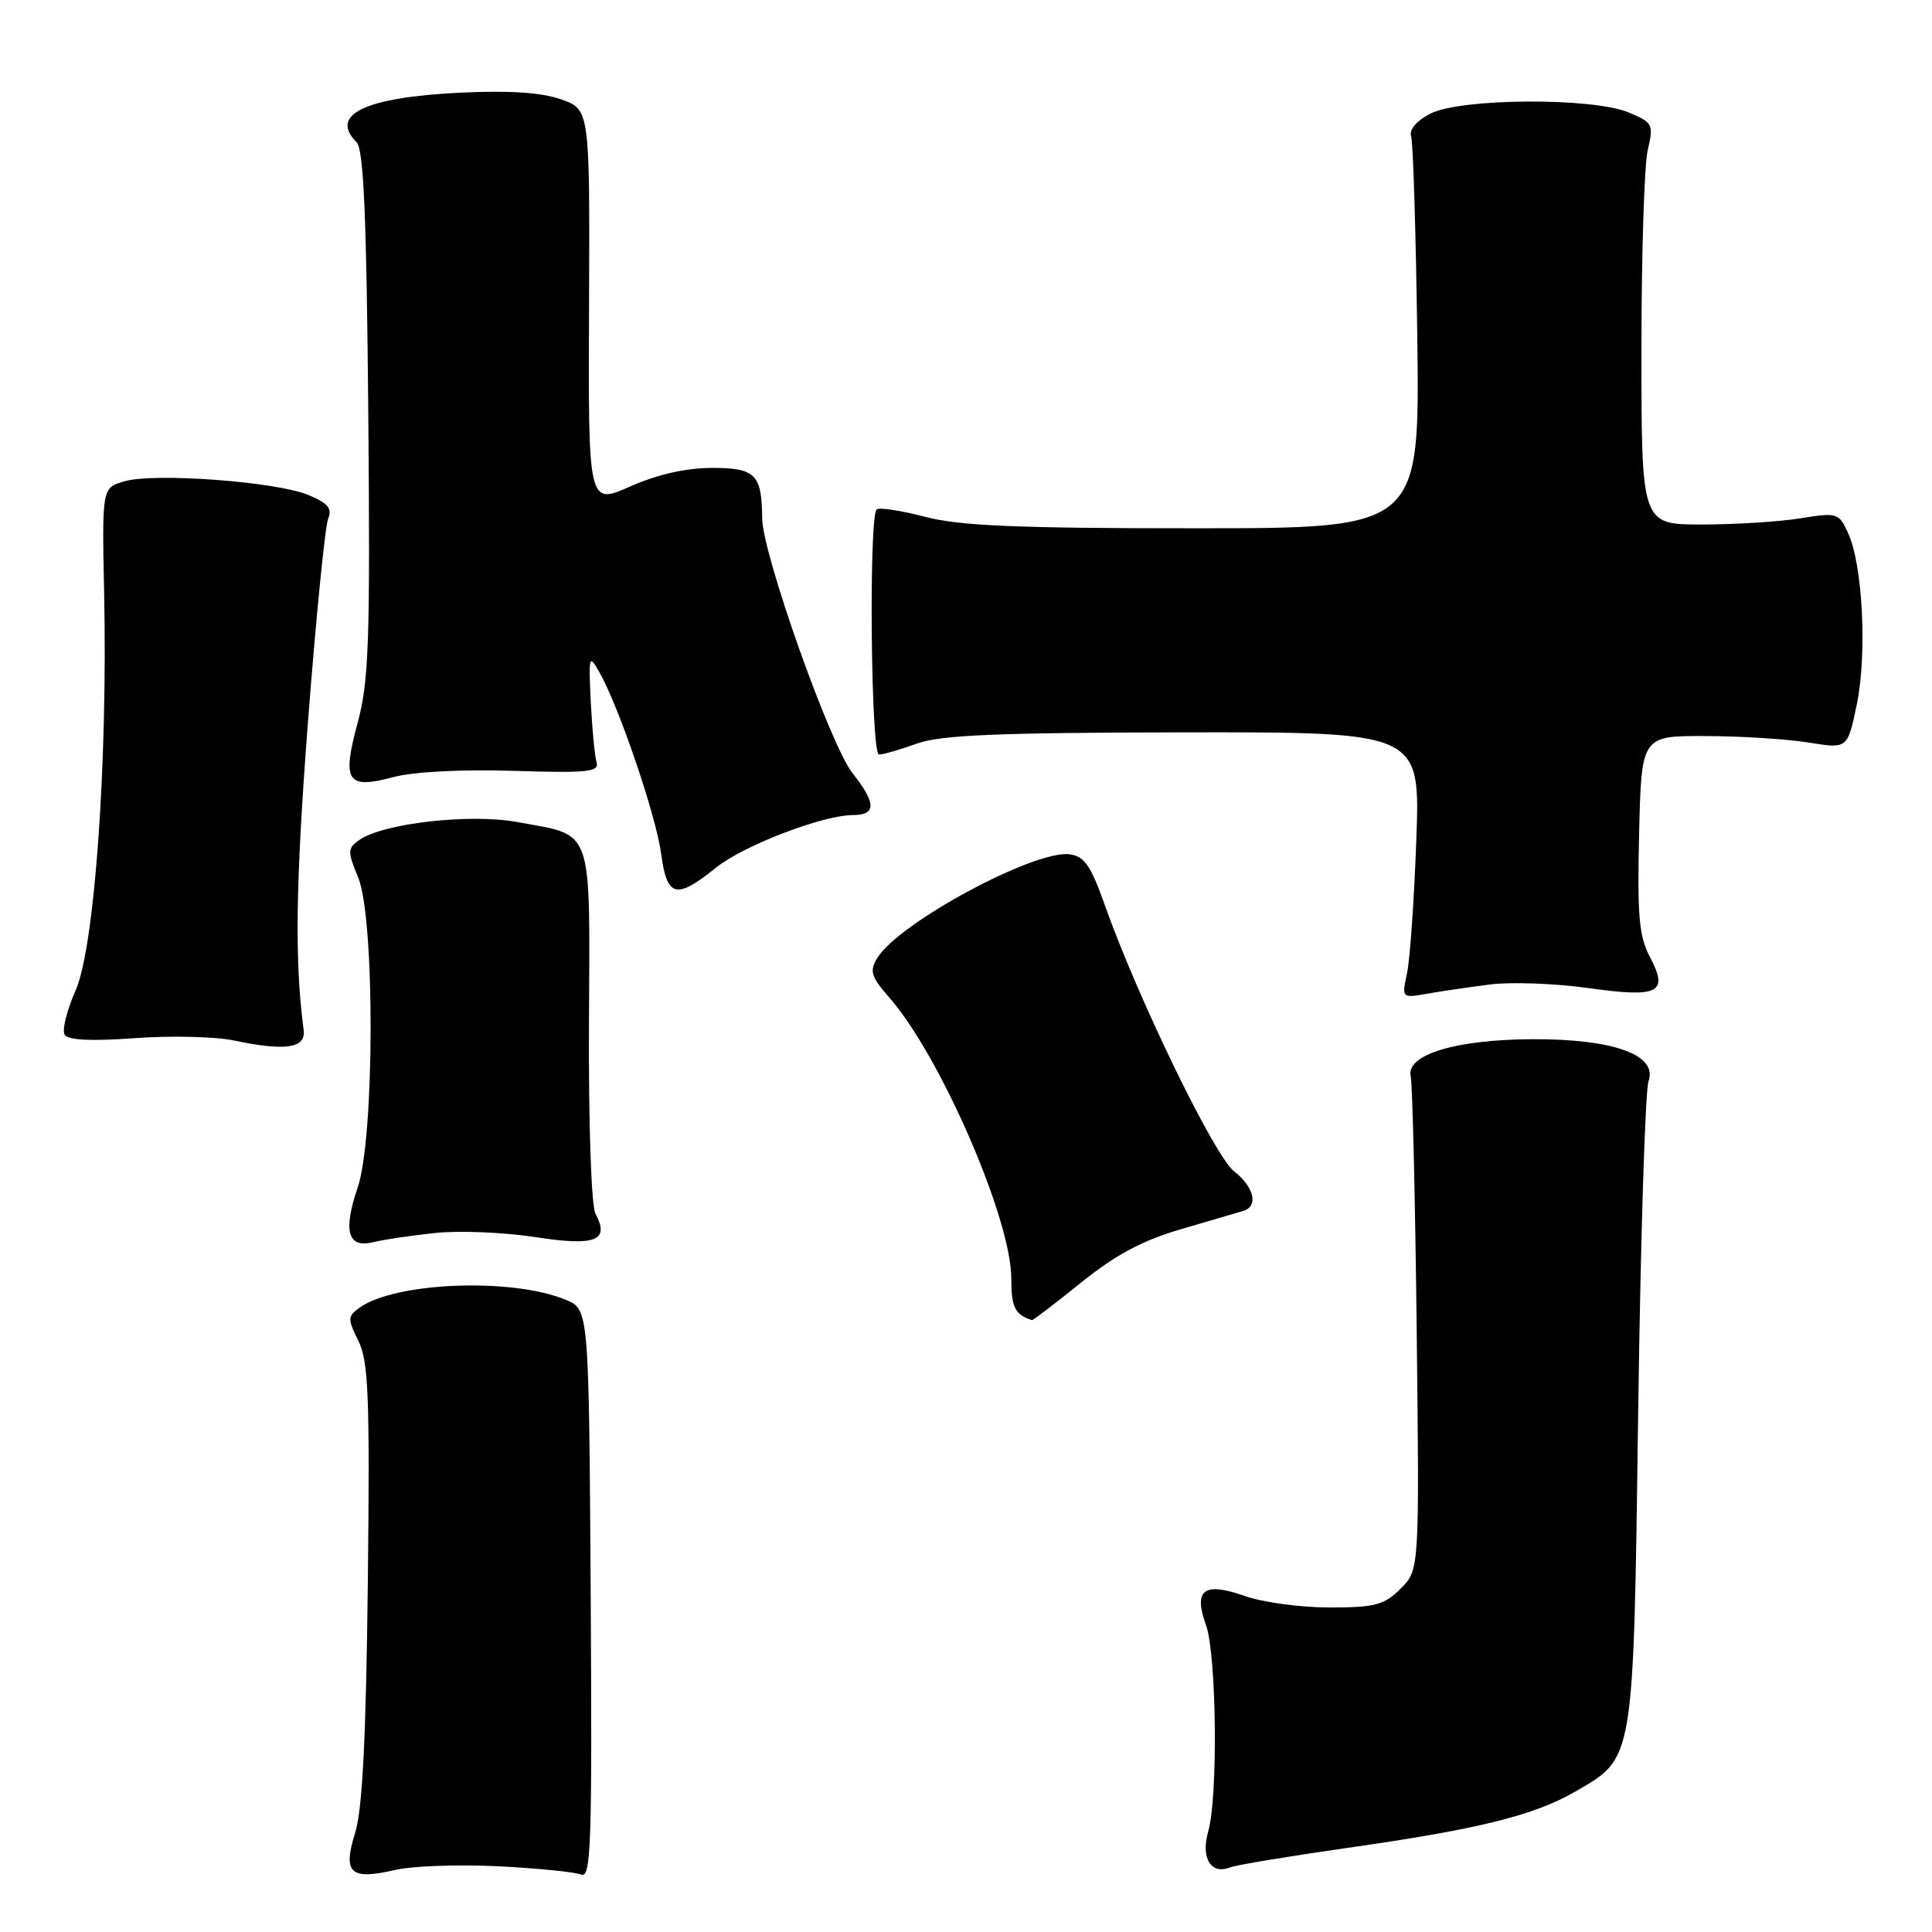 <?xml version="1.0" encoding="UTF-8" standalone="no"?>
<!DOCTYPE svg PUBLIC "-//W3C//DTD SVG 1.1//EN" "http://www.w3.org/Graphics/SVG/1.1/DTD/svg11.dtd" >
<svg xmlns="http://www.w3.org/2000/svg" xmlns:xlink="http://www.w3.org/1999/xlink" version="1.1" viewBox="0 0 256 256">
 <g >
 <path fill="currentColor"
d=" M 66.00 247.29 C 71.22 247.55 76.17 248.05 77.00 248.39 C 78.32 248.95 78.47 244.50 78.27 211.26 C 78.03 173.50 78.03 173.50 74.97 172.23 C 67.84 169.27 52.28 169.88 47.59 173.31 C 46.06 174.43 46.05 174.79 47.49 177.68 C 48.83 180.37 49.01 185.01 48.74 209.66 C 48.50 230.29 48.03 239.74 47.06 242.85 C 45.39 248.22 46.40 249.16 52.35 247.78 C 54.63 247.25 60.77 247.03 66.00 247.29 Z  M 178.50 244.86 C 195.88 242.39 203.29 240.55 208.74 237.39 C 216.59 232.83 216.43 233.79 217.07 187.00 C 217.38 164.18 218.00 144.49 218.44 143.25 C 219.67 139.77 213.77 137.65 203.00 137.70 C 192.83 137.75 186.27 139.76 186.93 142.62 C 187.16 143.66 187.52 158.79 187.72 176.26 C 188.08 208.01 188.08 208.01 185.59 210.51 C 183.41 212.68 182.21 213.00 176.17 213.00 C 172.37 213.00 167.31 212.32 164.95 211.48 C 159.52 209.57 158.10 210.62 159.80 215.32 C 161.20 219.20 161.41 238.09 160.10 242.66 C 159.09 246.18 160.44 248.44 162.97 247.45 C 163.81 247.12 170.80 245.96 178.50 244.86 Z  M 143.24 169.96 C 147.83 166.26 151.37 164.37 156.50 162.87 C 160.35 161.75 164.06 160.66 164.75 160.45 C 166.79 159.82 166.18 157.29 163.48 155.16 C 160.89 153.13 150.72 132.16 146.42 120.00 C 144.53 114.66 143.69 113.45 141.71 113.20 C 137.04 112.61 119.10 122.28 116.26 126.92 C 115.18 128.68 115.40 129.39 117.87 132.22 C 124.64 139.98 134.00 161.55 134.00 169.38 C 134.00 173.23 134.48 174.19 136.74 174.92 C 136.88 174.96 139.80 172.73 143.24 169.96 Z  M 57.72 163.37 C 60.90 163.04 66.84 163.29 70.92 163.92 C 78.93 165.16 80.83 164.42 78.90 160.81 C 78.35 159.78 77.98 148.98 78.04 135.76 C 78.16 109.13 78.75 110.81 68.57 108.93 C 62.27 107.76 50.61 109.10 47.54 111.35 C 46.05 112.43 46.05 112.86 47.45 116.24 C 49.69 121.59 49.65 150.73 47.40 157.34 C 45.42 163.15 46.08 165.45 49.48 164.59 C 50.84 164.25 54.55 163.70 57.72 163.37 Z  M 40.24 136.50 C 39.02 127.33 39.17 117.00 40.82 95.50 C 41.88 81.75 43.08 69.71 43.48 68.74 C 44.05 67.38 43.47 66.68 40.86 65.59 C 36.63 63.82 20.49 62.62 16.50 63.77 C 13.51 64.64 13.51 64.64 13.80 78.57 C 14.27 101.33 12.52 125.60 10.01 131.26 C 8.85 133.88 8.20 136.51 8.57 137.11 C 9.02 137.83 12.09 137.98 17.87 137.56 C 22.62 137.21 28.52 137.35 31.00 137.87 C 37.80 139.31 40.55 138.90 40.24 136.50 Z  M 197.50 130.44 C 200.25 130.10 206.07 130.31 210.43 130.92 C 219.84 132.24 221.15 131.57 218.61 126.78 C 217.17 124.05 216.94 121.31 217.19 110.50 C 217.50 97.50 217.50 97.50 226.00 97.53 C 230.68 97.54 236.82 97.93 239.65 98.39 C 244.81 99.23 244.81 99.23 246.03 93.37 C 247.41 86.70 246.83 74.90 244.90 70.68 C 243.66 67.95 243.46 67.89 238.56 68.68 C 235.78 69.13 229.90 69.50 225.50 69.50 C 217.50 69.50 217.50 69.50 217.50 46.50 C 217.50 33.85 217.87 21.88 218.33 19.91 C 219.13 16.48 219.01 16.24 215.83 14.91 C 211.06 12.89 193.46 13.00 189.50 15.07 C 187.68 16.02 186.69 17.20 186.98 18.07 C 187.25 18.86 187.61 30.86 187.80 44.75 C 188.12 70.00 188.12 70.00 158.27 70.00 C 134.75 70.00 127.18 69.68 122.57 68.48 C 119.35 67.64 116.46 67.20 116.16 67.51 C 115.10 68.57 115.40 100.00 116.47 99.98 C 117.04 99.98 119.30 99.32 121.50 98.53 C 124.65 97.39 132.16 97.08 156.84 97.04 C 188.19 97.00 188.19 97.00 187.67 111.25 C 187.39 119.09 186.84 127.02 186.45 128.89 C 185.73 132.27 185.73 132.27 189.12 131.67 C 190.98 131.34 194.75 130.79 197.50 130.44 Z  M 94.93 114.93 C 98.56 112.02 109.05 108.00 113.03 108.00 C 116.13 108.00 116.11 106.42 112.98 102.47 C 110.01 98.74 101.02 73.37 100.99 68.65 C 100.95 62.87 100.09 62.00 94.41 62.00 C 90.90 62.00 87.15 62.85 83.50 64.46 C 77.94 66.92 77.94 66.92 78.05 40.71 C 78.16 14.50 78.16 14.50 74.33 13.16 C 71.73 12.25 67.46 11.97 61.00 12.28 C 48.38 12.89 43.58 15.18 47.25 18.85 C 48.19 19.79 48.57 28.70 48.80 54.77 C 49.06 84.99 48.88 90.27 47.39 95.77 C 45.28 103.57 45.97 104.62 52.12 102.97 C 54.74 102.26 61.13 101.93 68.00 102.14 C 77.86 102.45 79.44 102.29 79.05 101.00 C 78.80 100.17 78.46 96.58 78.28 93.00 C 77.99 86.83 78.05 86.63 79.45 89.12 C 82.05 93.73 86.95 108.15 87.61 113.15 C 88.38 118.94 89.58 119.23 94.93 114.93 Z "/>
</g>
</svg>